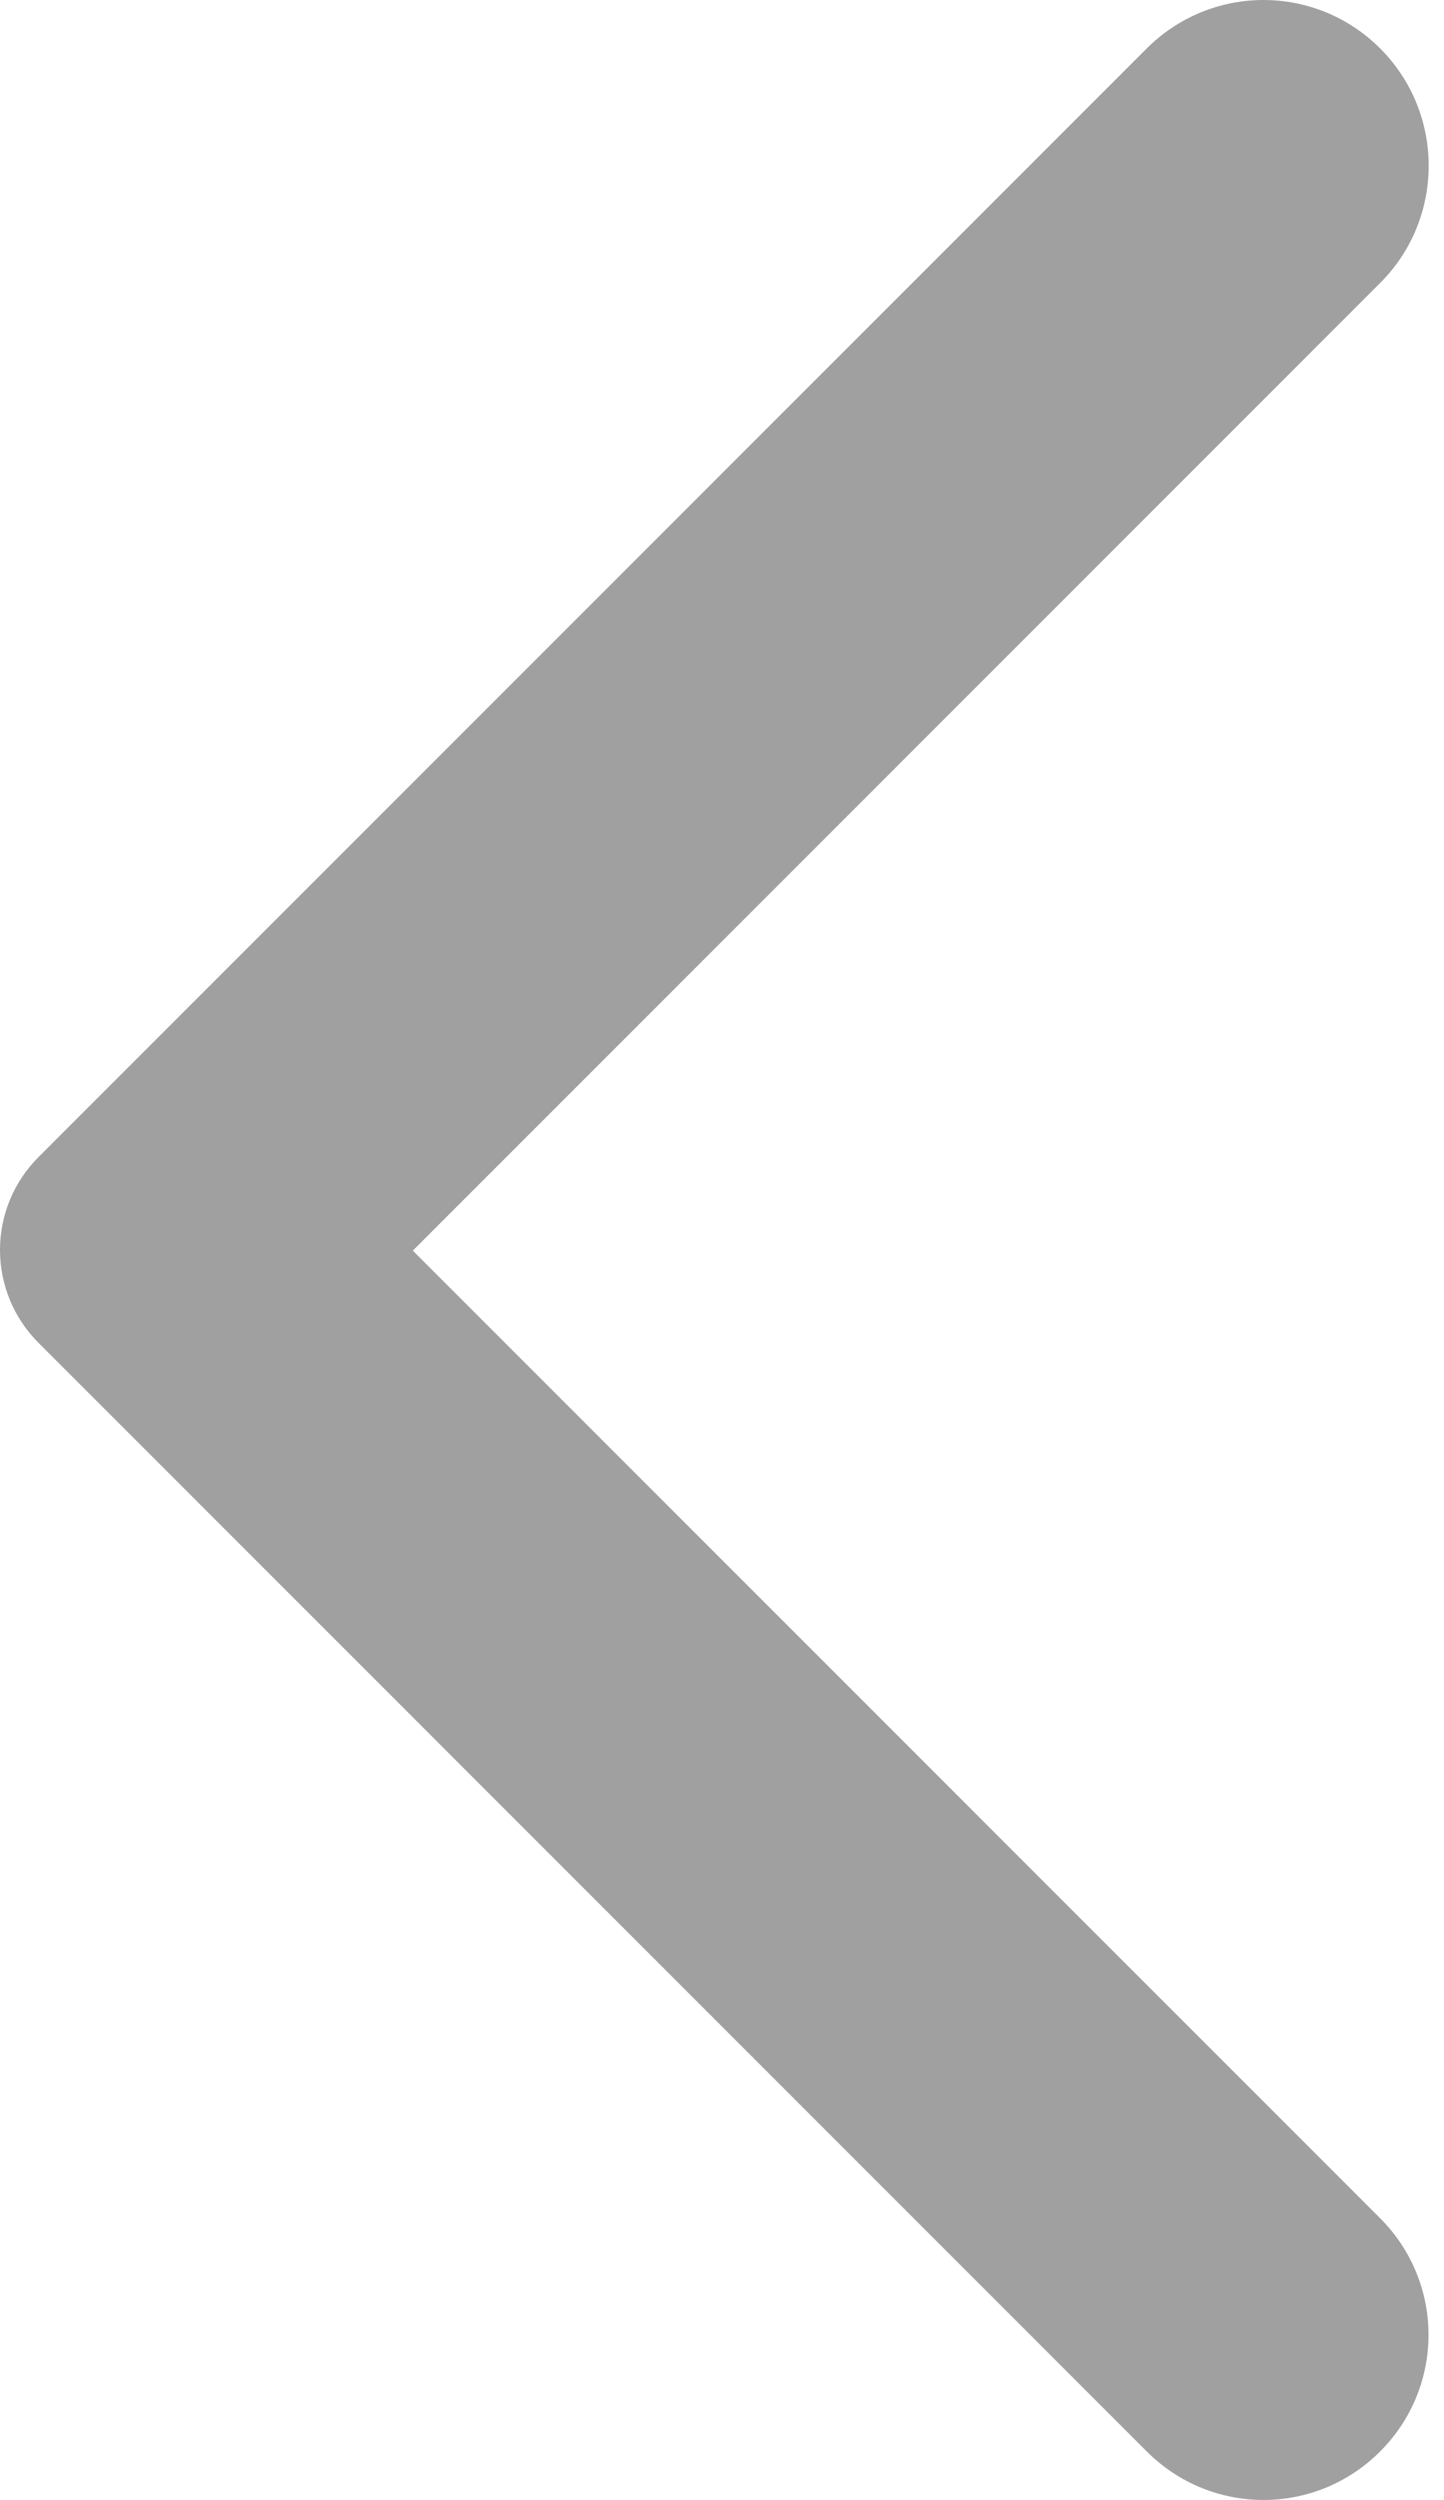 <svg width="26" height="45" viewBox="0 0 26 45" fill="none" xmlns="http://www.w3.org/2000/svg">
<path d="M24.849 0.871C24.574 0.595 24.247 0.376 23.886 0.226C23.526 0.077 23.14 0 22.749 0C22.359 0 21.973 0.077 21.613 0.226C21.252 0.376 20.925 0.595 20.649 0.871L0.694 20.827C0.474 21.046 0.299 21.307 0.18 21.594C0.061 21.881 0 22.189 0 22.5C0 22.81 0.061 23.118 0.18 23.405C0.299 23.692 0.474 23.953 0.694 24.172L20.649 44.128C21.812 45.291 23.687 45.291 24.849 44.128C26.012 42.965 26.012 41.091 24.849 39.928L7.433 22.512L24.873 5.071C26.012 3.909 26.012 2.034 24.849 0.871Z" fill="#A0A0A0"/>
</svg>
